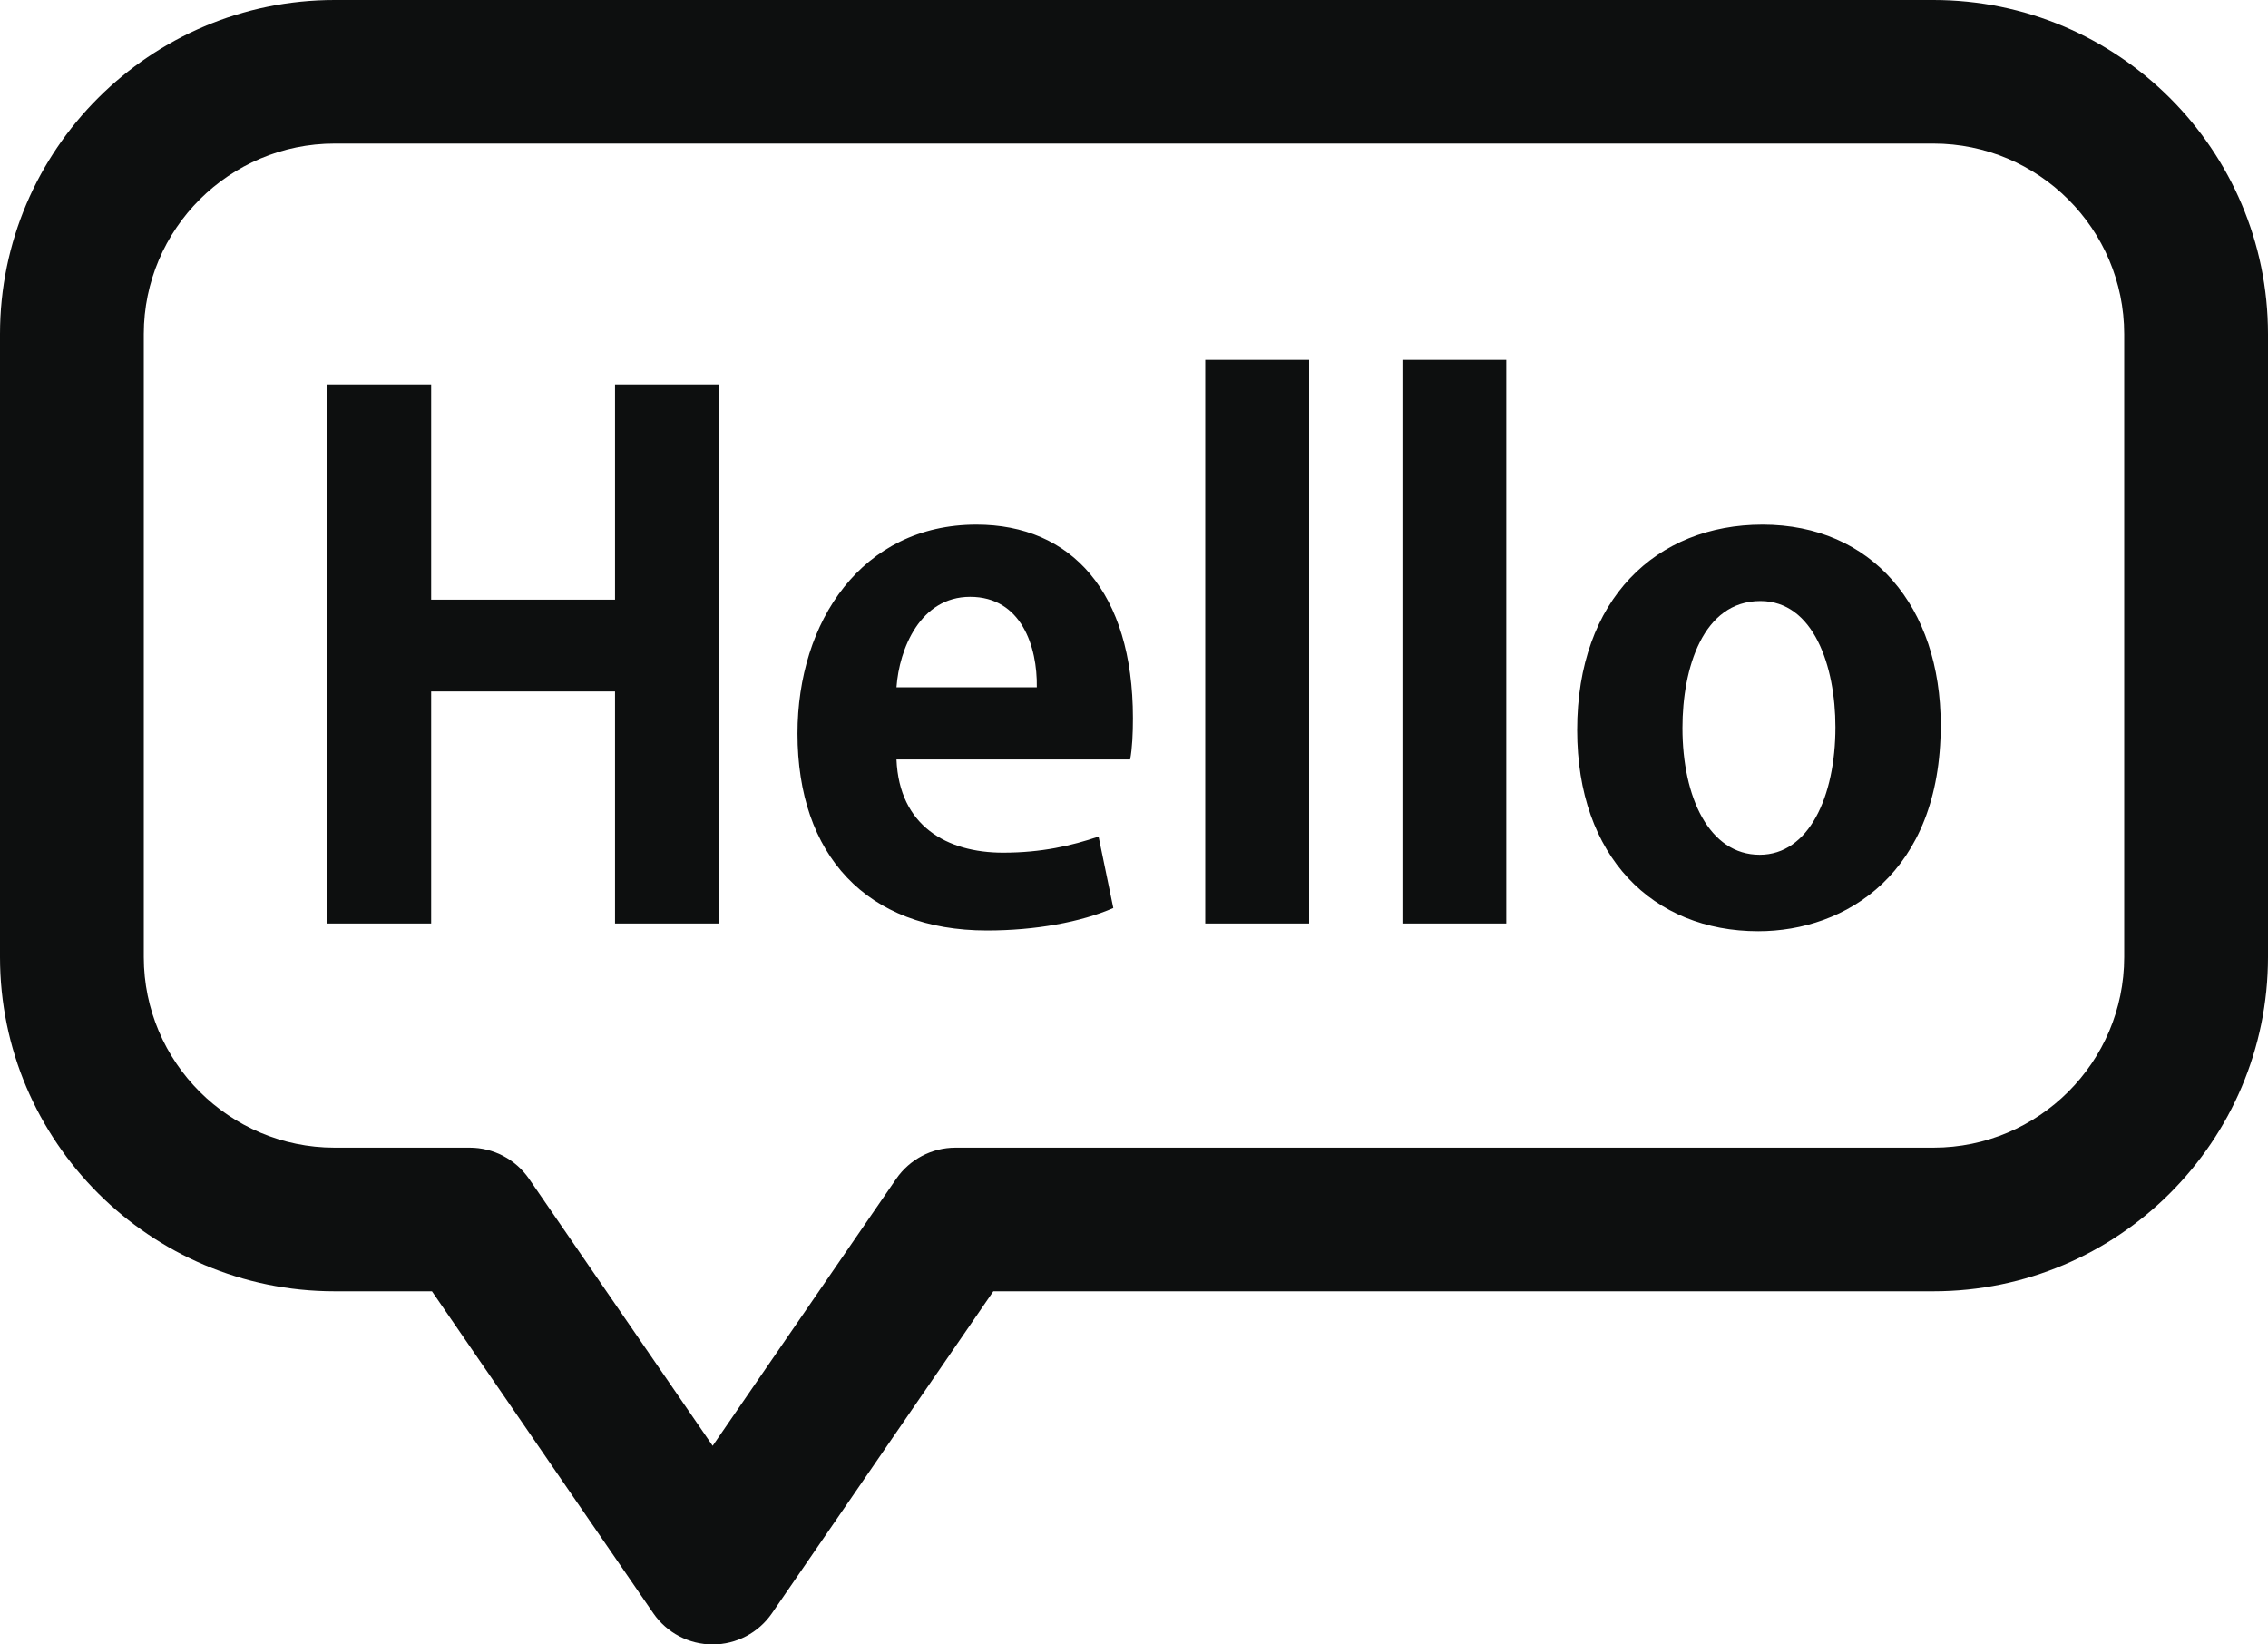 <?xml version="1.0" encoding="utf-8"?>
<!-- Generator: Adobe Illustrator 17.0.1, SVG Export Plug-In . SVG Version: 6.00 Build 0)  -->
<!DOCTYPE svg PUBLIC "-//W3C//DTD SVG 1.1//EN" "http://www.w3.org/Graphics/SVG/1.1/DTD/svg11.dtd">
<svg version="1.1" id="Слой_1" xmlns="http://www.w3.org/2000/svg" xmlns:xlink="http://www.w3.org/1999/xlink" x="0px" y="0px"
	 width="40px" height="29px" viewBox="0 0 40 29" enable-background="new 0 0 40 29" xml:space="preserve">
<path fill="#0D0F0F" d="M34.099,22.772h-16.58l-3.905,5.679C13.377,28.795,12.987,29,12.569,29s-0.809-0.205-1.046-0.549
	l-3.905-5.679H5.901C2.648,22.772,0,20.128,0,16.878V5.892C0,2.643,2.648,0,5.901,0h28.198C37.353,0,40,2.643,40,5.892v10.986
	C40,20.128,37.353,22.772,34.099,22.772z M37.464,5.892c0-1.853-1.51-3.36-3.365-3.36H5.901c-1.855,0-3.365,1.507-3.365,3.36v10.986
	c0,1.854,1.51,3.361,3.365,3.361h2.384c0.418,0,0.809,0.206,1.046,0.55l3.238,4.708l3.237-4.708c0.237-0.344,0.627-0.55,1.045-0.55
	h17.248c1.855,0,3.365-1.507,3.365-3.361V5.892z M31.01,16.422c-1.857,0-3.194-1.311-3.194-3.548c0-2.311,1.399-3.622,3.269-3.622
	c1.93,0,3.143,1.446,3.143,3.536C34.228,15.408,32.545,16.422,31.01,16.422z M31.047,10.599c-1.015,0-1.374,1.187-1.374,2.238
	c0,1.223,0.471,2.237,1.362,2.237c0.866,0,1.336-1.026,1.336-2.25C32.371,11.749,31.987,10.599,31.047,10.599z M24.734,6.347h1.832
	v9.939h-1.832V6.347z M21.256,6.347h1.832v9.939h-1.832V6.347z M15.811,13.393c0.048,1.174,0.89,1.644,1.88,1.644
	c0.681,0,1.214-0.124,1.684-0.284l0.26,1.26c-0.569,0.248-1.374,0.396-2.228,0.396c-2.129,0-3.342-1.335-3.342-3.473
	c0-1.978,1.139-3.684,3.156-3.684c1.671,0,2.76,1.187,2.76,3.412c0,0.272-0.012,0.531-0.049,0.729H15.811z M17.11,10.525
	c-0.879,0-1.251,0.915-1.299,1.595h2.475C18.298,11.403,18.013,10.525,17.11,10.525z M10.847,12.194H7.604v4.092H5.772V6.78h1.832
	v3.795h3.243V6.78h1.832v9.506h-1.832V12.194z"/>
</svg>
